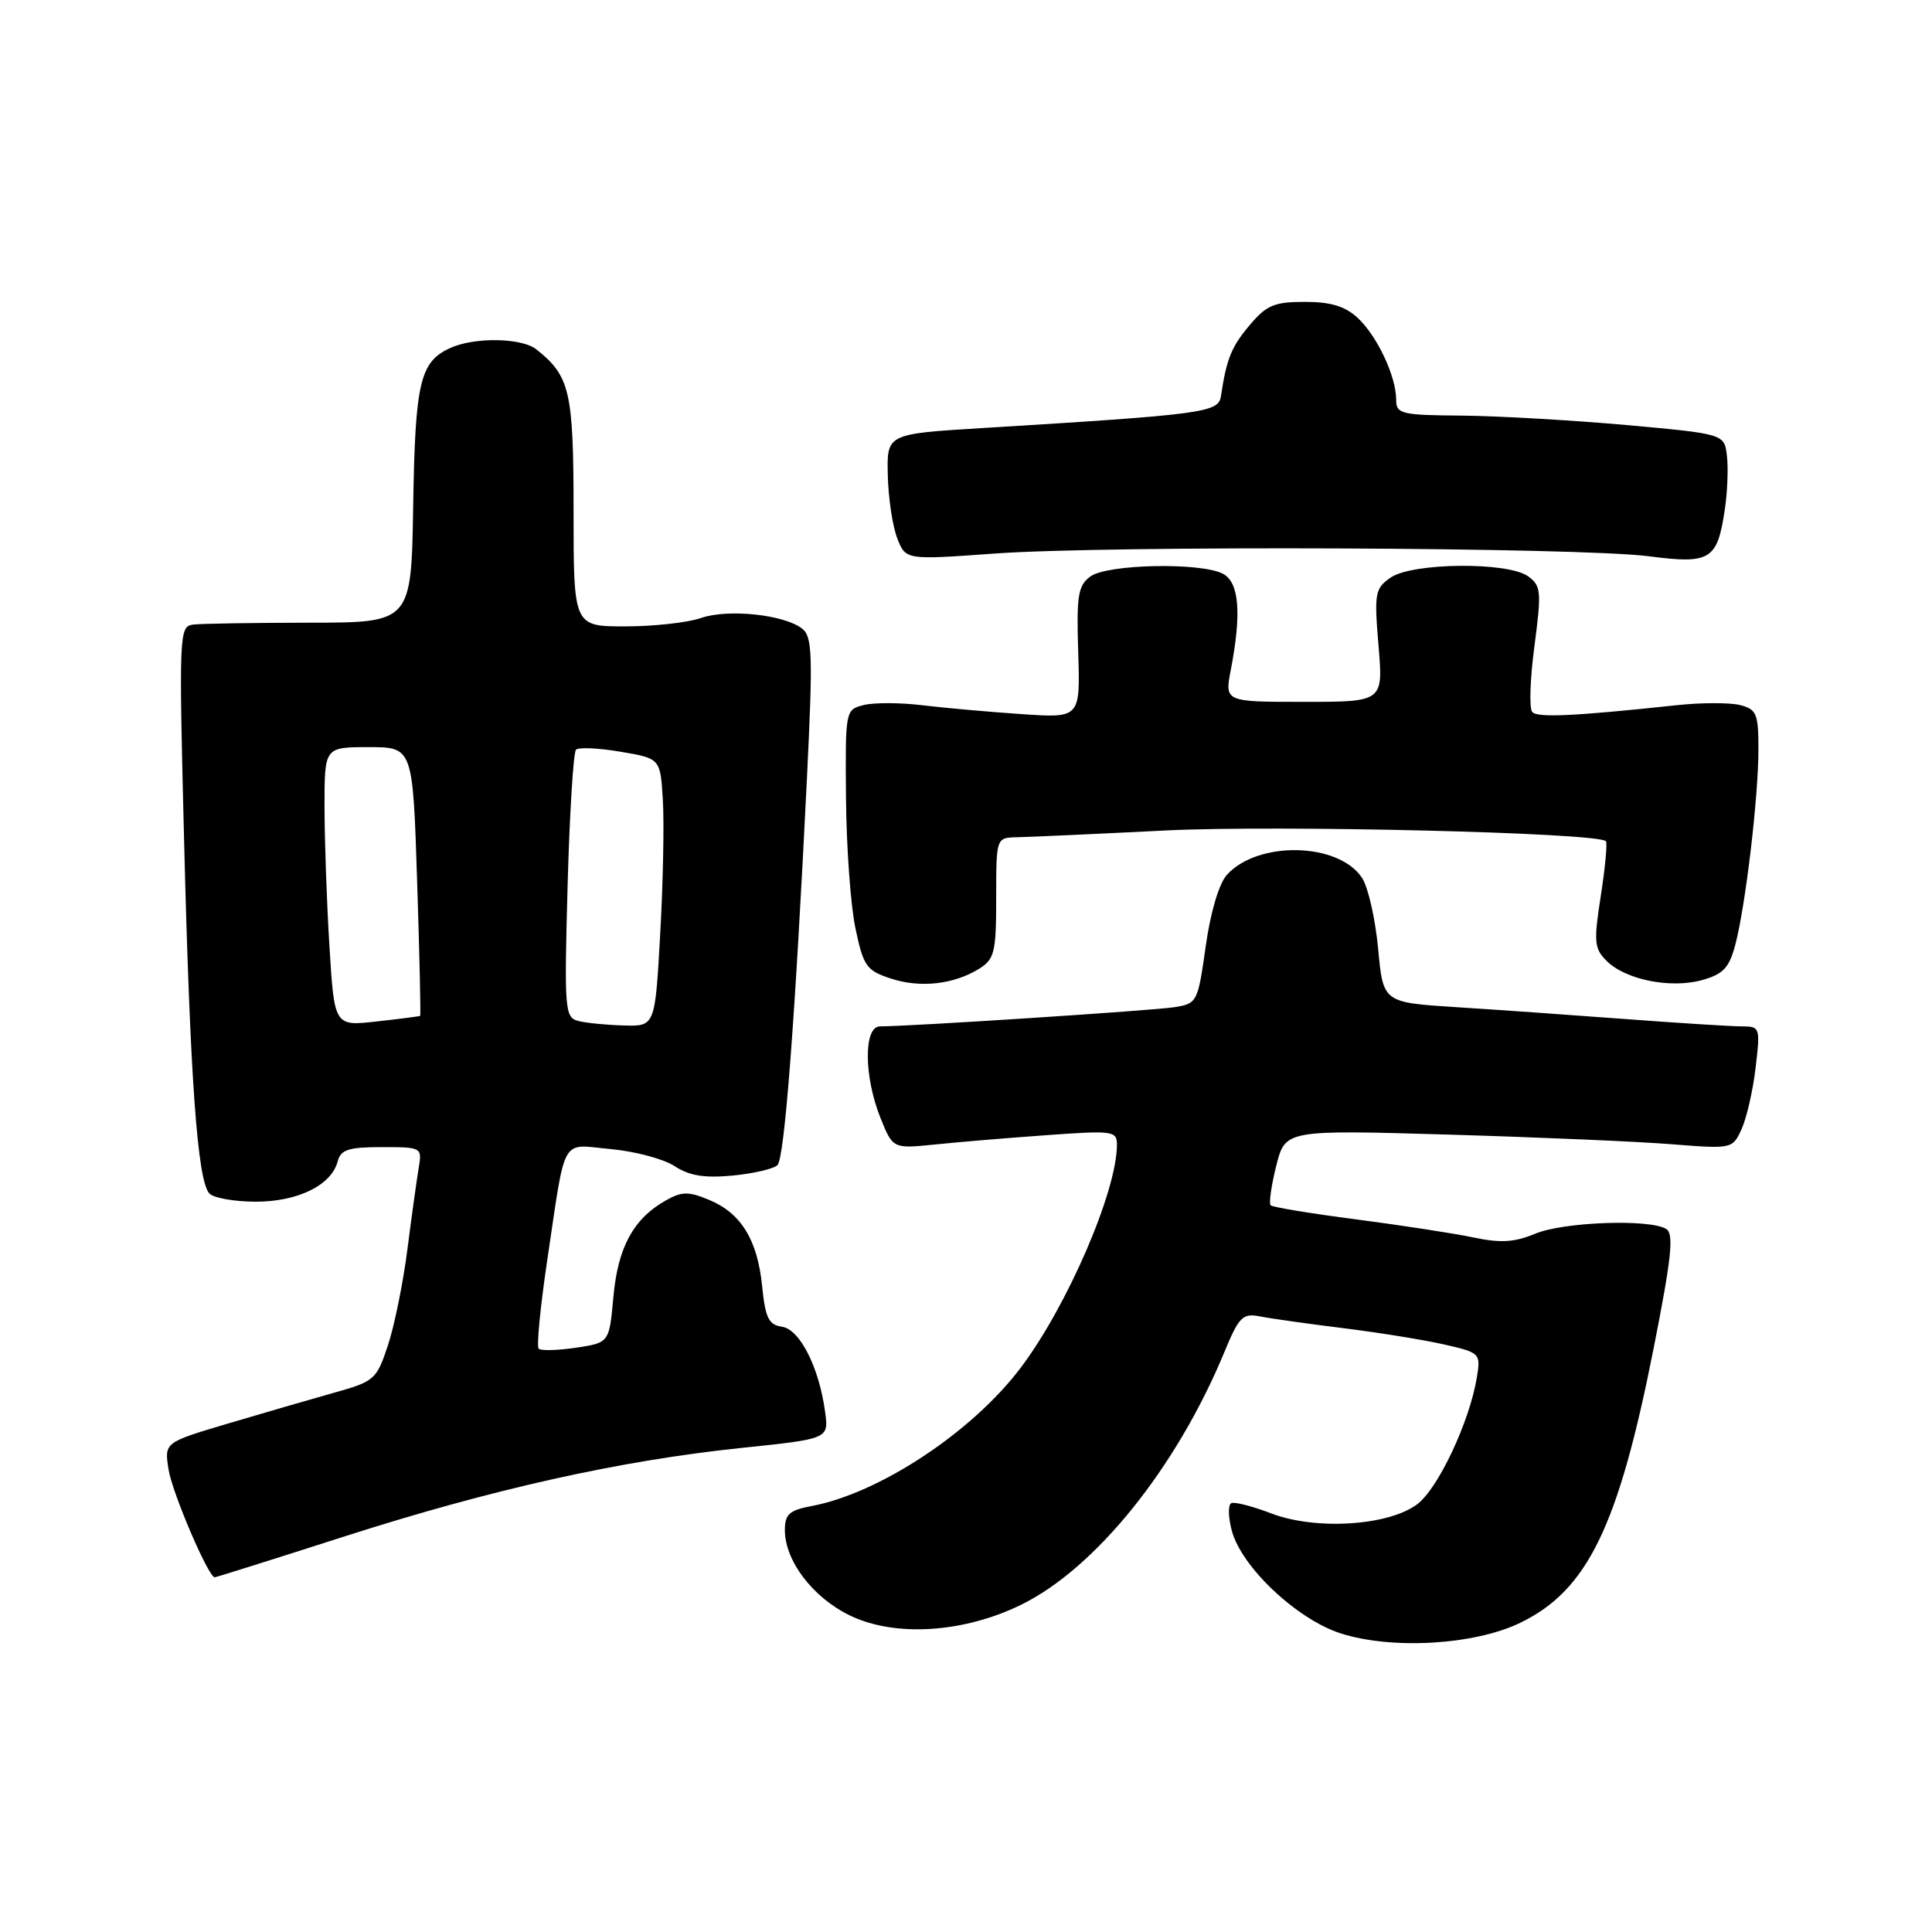 <?xml version="1.0" encoding="UTF-8" standalone="no"?>
<!DOCTYPE svg PUBLIC "-//W3C//DTD SVG 1.1//EN" "http://www.w3.org/Graphics/SVG/1.1/DTD/svg11.dtd" >
<svg xmlns="http://www.w3.org/2000/svg" xmlns:xlink="http://www.w3.org/1999/xlink" version="1.1" viewBox="0 0 256 256">
 <g >
 <path fill="currentColor"
d=" M 201.44 215.03 C 210.36 210.71 214.45 202.28 219.13 178.58 C 221.48 166.68 221.82 163.50 220.79 162.85 C 218.64 161.49 207.17 161.90 203.40 163.48 C 200.67 164.62 198.82 164.73 195.19 163.96 C 192.61 163.42 185.63 162.35 179.67 161.57 C 173.71 160.80 168.63 159.96 168.37 159.71 C 168.12 159.45 168.45 157.10 169.11 154.47 C 170.31 149.71 170.31 149.71 191.91 150.34 C 203.78 150.69 217.11 151.26 221.53 151.62 C 229.52 152.25 229.57 152.24 230.78 149.59 C 231.44 148.12 232.28 144.47 232.63 141.46 C 233.26 136.13 233.21 136.00 230.78 136.00 C 229.41 136.00 222.48 135.56 215.39 135.03 C 208.30 134.50 198.17 133.78 192.89 133.45 C 183.27 132.83 183.27 132.83 182.61 125.70 C 182.24 121.78 181.29 117.56 180.48 116.33 C 177.39 111.62 166.69 111.37 162.57 115.92 C 161.52 117.08 160.39 120.89 159.76 125.41 C 158.72 132.80 158.63 132.98 155.60 133.46 C 152.83 133.90 120.60 136.00 116.60 136.00 C 114.43 136.00 114.46 142.60 116.65 148.09 C 118.31 152.22 118.31 152.22 123.90 151.65 C 126.98 151.33 133.66 150.77 138.75 150.41 C 147.48 149.78 148.00 149.85 148.00 151.69 C 148.00 157.84 141.39 173.13 135.20 181.30 C 128.75 189.80 116.52 197.87 107.54 199.56 C 104.60 200.11 104.00 200.65 104.00 202.74 C 104.00 206.82 107.70 211.68 112.62 214.06 C 118.59 216.95 127.66 216.38 135.30 212.64 C 145.15 207.82 155.87 194.51 162.20 179.24 C 164.17 174.47 164.66 173.98 166.95 174.43 C 168.35 174.71 173.32 175.41 178.00 175.99 C 182.68 176.57 188.69 177.54 191.36 178.15 C 196.11 179.23 196.21 179.33 195.70 182.47 C 194.74 188.37 190.55 197.28 187.76 199.34 C 183.92 202.19 174.34 202.78 168.46 200.54 C 166.01 199.60 163.62 198.98 163.17 199.17 C 162.71 199.35 162.73 201.00 163.22 202.82 C 164.49 207.64 171.86 214.58 177.67 216.44 C 184.48 218.61 195.37 217.97 201.44 215.03 Z  M 45.63 203.59 C 65.25 197.30 82.12 193.54 98.31 191.85 C 109.82 190.65 109.82 190.65 109.33 187.08 C 108.54 181.19 105.98 176.14 103.62 175.80 C 101.86 175.55 101.41 174.64 100.99 170.44 C 100.37 164.27 98.19 160.74 93.94 158.98 C 91.23 157.85 90.33 157.87 88.21 159.07 C 83.92 161.50 81.88 165.27 81.28 171.81 C 80.73 177.92 80.73 177.92 76.32 178.58 C 73.89 178.94 71.67 179.00 71.38 178.71 C 71.09 178.42 71.58 173.30 72.46 167.34 C 75.03 150.12 74.18 151.65 80.93 152.26 C 84.13 152.55 87.94 153.57 89.39 154.52 C 91.34 155.80 93.35 156.12 97.08 155.77 C 99.85 155.50 102.52 154.88 103.02 154.38 C 103.96 153.44 105.36 134.99 106.93 103.00 C 107.72 86.75 107.65 84.35 106.28 83.29 C 103.89 81.43 96.44 80.65 92.88 81.89 C 91.13 82.50 86.62 83.00 82.85 83.00 C 76.00 83.00 76.00 83.00 76.00 67.72 C 76.00 51.84 75.53 49.82 71.05 46.28 C 69.10 44.75 62.86 44.65 59.66 46.11 C 55.65 47.94 55.01 50.62 54.75 67.00 C 54.50 82.50 54.50 82.50 41.00 82.51 C 33.58 82.52 26.64 82.63 25.59 82.76 C 23.74 82.99 23.70 83.91 24.39 111.25 C 25.18 142.87 26.16 156.56 27.76 158.16 C 28.35 158.75 31.12 159.23 33.91 159.23 C 39.47 159.23 43.92 157.04 44.74 153.90 C 45.15 152.33 46.17 152.00 50.59 152.00 C 55.88 152.00 55.94 152.03 55.48 154.75 C 55.23 156.26 54.55 161.10 53.99 165.50 C 53.43 169.90 52.27 175.64 51.41 178.24 C 49.90 182.81 49.63 183.05 44.17 184.57 C 41.05 185.45 34.73 187.28 30.13 188.65 C 21.76 191.14 21.76 191.14 22.34 194.74 C 22.85 197.88 27.62 209.00 28.45 209.00 C 28.62 209.00 36.35 206.57 45.63 203.59 Z  M 129.75 128.36 C 131.78 127.09 132.00 126.17 132.00 118.98 C 132.00 111.00 132.00 111.00 134.75 110.94 C 136.26 110.91 145.15 110.51 154.50 110.04 C 169.40 109.31 211.66 110.33 212.79 111.46 C 213.00 111.67 212.70 114.92 212.12 118.67 C 211.16 124.80 211.24 125.69 212.88 127.32 C 215.37 129.82 221.35 131.02 225.52 129.87 C 228.33 129.09 229.12 128.25 229.93 125.21 C 231.29 120.07 233.00 105.62 233.00 99.30 C 233.00 94.55 232.76 93.98 230.55 93.42 C 229.20 93.09 225.49 93.09 222.30 93.43 C 208.53 94.90 203.73 95.13 203.03 94.34 C 202.61 93.88 202.74 89.95 203.32 85.62 C 204.27 78.38 204.21 77.62 202.49 76.37 C 199.82 74.42 187.10 74.54 184.24 76.55 C 182.19 77.98 182.08 78.62 182.66 85.55 C 183.29 93.00 183.29 93.00 172.78 93.00 C 162.27 93.00 162.27 93.00 163.09 88.75 C 164.53 81.28 164.20 77.18 162.07 76.04 C 159.18 74.49 146.74 74.74 144.49 76.38 C 142.84 77.59 142.63 78.90 142.87 86.46 C 143.14 95.16 143.14 95.16 135.32 94.62 C 131.02 94.33 125.12 93.80 122.21 93.45 C 119.30 93.09 115.82 93.08 114.46 93.42 C 112.01 94.03 112.00 94.10 112.10 105.77 C 112.15 112.22 112.71 119.97 113.35 123.00 C 114.40 128.02 114.81 128.60 118.00 129.65 C 121.92 130.95 126.38 130.45 129.75 128.36 Z  M 228.54 67.56 C 228.89 65.26 229.02 62.06 228.83 60.44 C 228.50 57.50 228.50 57.50 215.50 56.32 C 208.35 55.68 198.56 55.12 193.75 55.07 C 185.65 55.01 185.00 54.85 185.00 52.97 C 185.00 49.88 182.49 44.54 179.92 42.14 C 178.25 40.58 176.34 40.00 172.90 40.00 C 168.85 40.00 167.81 40.44 165.59 43.08 C 163.16 45.96 162.52 47.55 161.78 52.50 C 161.45 54.67 159.59 54.92 130.00 56.73 C 117.50 57.50 117.50 57.50 117.64 63.00 C 117.71 66.03 118.28 69.78 118.90 71.35 C 120.02 74.20 120.02 74.20 131.76 73.35 C 146.87 72.26 209.37 72.51 218.50 73.71 C 226.63 74.77 227.55 74.20 228.54 67.56 Z  M 43.65 125.34 C 43.29 119.48 43.00 111.16 43.00 106.84 C 43.00 99.00 43.00 99.00 48.85 99.00 C 54.70 99.00 54.70 99.00 55.27 116.74 C 55.59 126.50 55.77 134.54 55.67 134.61 C 55.58 134.67 52.98 135.01 49.90 135.35 C 44.30 135.98 44.30 135.98 43.65 125.34 Z  M 76.62 135.28 C 74.84 134.83 74.76 133.82 75.21 117.39 C 75.47 107.81 75.98 99.69 76.32 99.34 C 76.67 99.00 79.33 99.11 82.23 99.61 C 87.50 100.50 87.50 100.50 87.83 106.00 C 88.02 109.03 87.86 117.01 87.48 123.75 C 86.80 136.00 86.80 136.00 82.65 135.88 C 80.37 135.82 77.65 135.55 76.62 135.28 Z "/>
</g>
</svg>